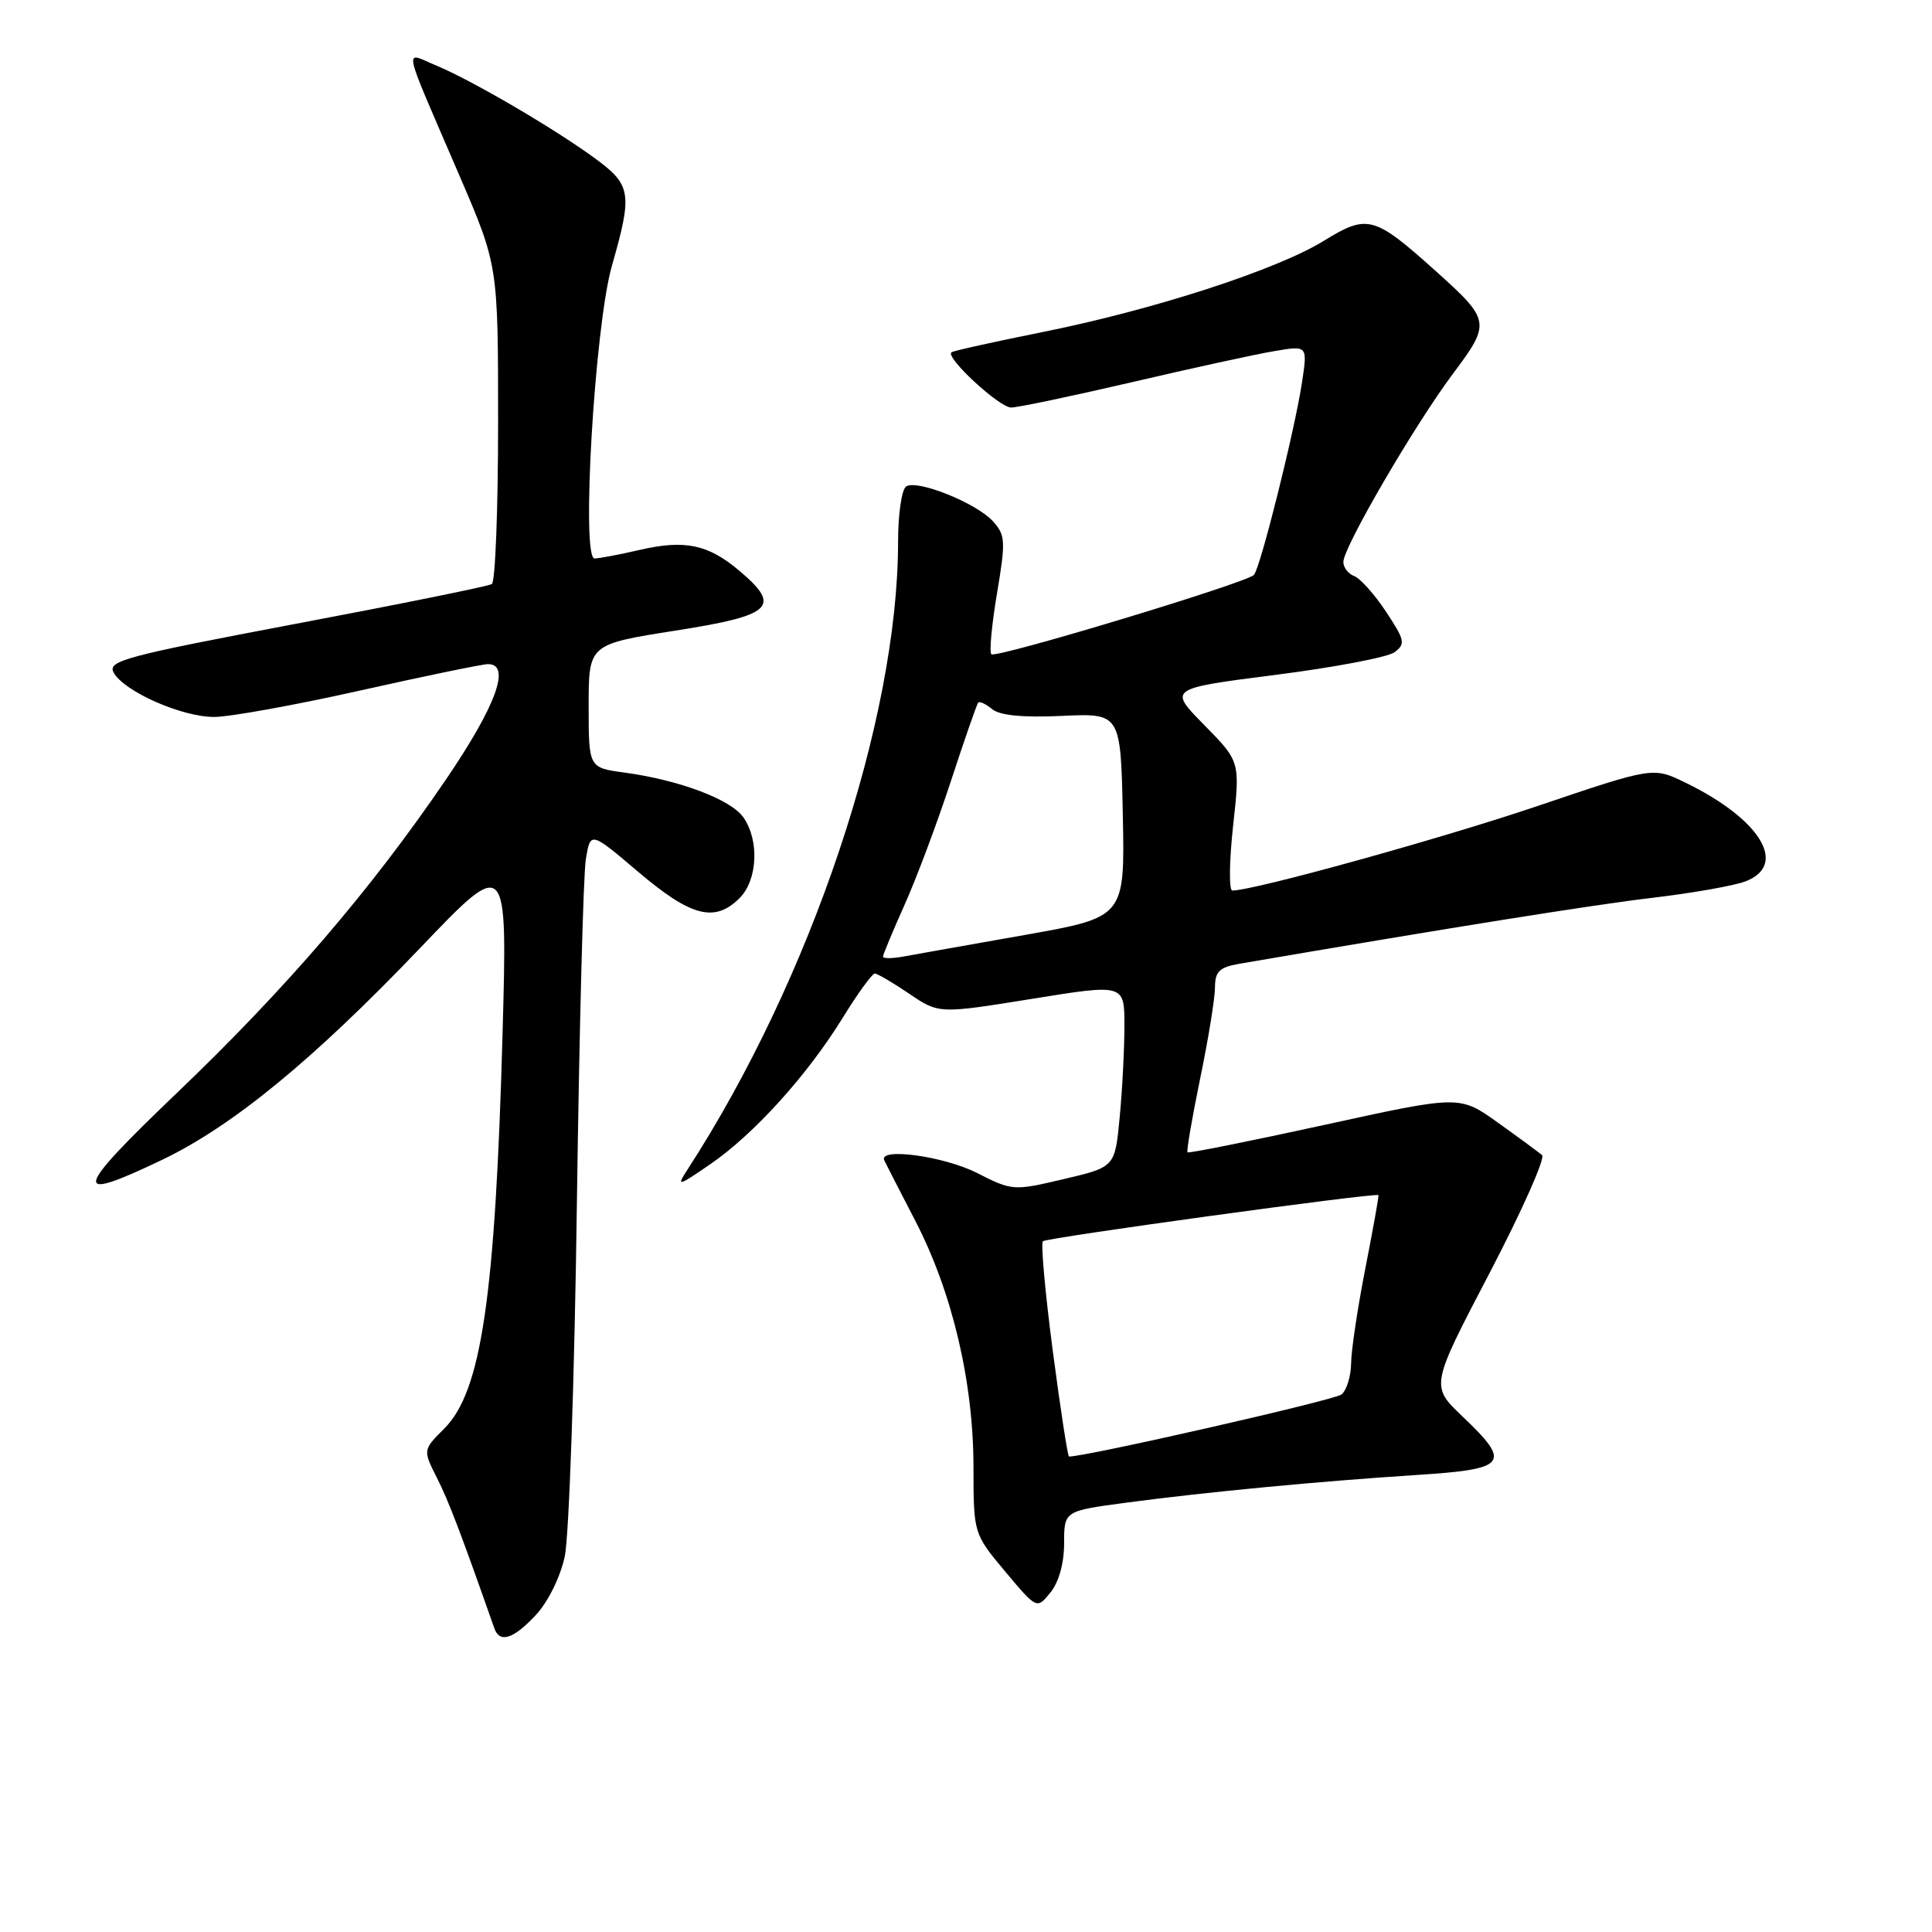<?xml version="1.0" encoding="UTF-8" standalone="no"?>
<!DOCTYPE svg PUBLIC "-//W3C//DTD SVG 1.1//EN" "http://www.w3.org/Graphics/SVG/1.1/DTD/svg11.dtd" >
<svg xmlns="http://www.w3.org/2000/svg" xmlns:xlink="http://www.w3.org/1999/xlink" version="1.1" viewBox="0 0 256 256">
 <g >
 <path fill="currentColor"
d=" M 71.00 214.00 C 72.61 212.27 74.24 208.99 74.83 206.25 C 75.40 203.64 76.13 182.60 76.44 159.50 C 76.76 136.40 77.29 115.85 77.63 113.83 C 78.24 110.15 78.24 110.15 84.63 115.58 C 91.60 121.48 94.72 122.28 98.00 119.00 C 100.39 116.61 100.64 111.35 98.50 108.30 C 96.84 105.93 90.02 103.36 82.75 102.37 C 78.00 101.73 78.00 101.73 78.00 93.55 C 78.00 85.37 78.00 85.37 89.50 83.56 C 102.41 81.54 103.63 80.39 97.92 75.59 C 93.82 72.13 90.72 71.49 84.79 72.86 C 82.07 73.49 79.37 74.00 78.78 74.00 C 76.98 74.00 78.81 43.16 81.08 35.22 C 83.84 25.57 83.66 24.50 78.75 20.92 C 73.25 16.91 62.51 10.64 57.80 8.68 C 53.46 6.88 53.11 5.23 60.91 23.34 C 66.00 35.18 66.00 35.18 66.00 56.03 C 66.00 67.50 65.63 77.11 65.17 77.39 C 64.72 77.68 53.05 80.04 39.24 82.65 C 16.66 86.92 14.23 87.57 15.05 89.10 C 16.39 91.60 24.06 95.00 28.36 95.00 C 30.41 95.00 39.12 93.43 47.71 91.50 C 56.30 89.58 63.93 88.00 64.67 88.00 C 67.76 88.00 65.73 93.54 59.07 103.32 C 49.12 117.94 37.93 130.97 23.40 144.86 C 9.67 157.99 9.35 159.50 21.53 153.66 C 30.84 149.19 41.50 140.44 55.60 125.69 C 67.24 113.50 67.24 113.50 66.59 137.00 C 65.63 171.83 63.78 184.37 58.89 189.27 C 56.03 192.13 56.03 192.13 57.89 195.81 C 59.45 198.90 61.01 202.98 65.50 215.75 C 66.21 217.77 68.01 217.20 71.00 214.00 Z  M 141.00 204.49 C 141.00 200.21 141.00 200.21 149.25 199.11 C 159.82 197.70 174.75 196.28 187.75 195.44 C 199.76 194.67 200.34 193.92 193.77 187.67 C 189.55 183.65 189.55 183.65 197.36 168.71 C 201.65 160.49 204.79 153.44 204.33 153.05 C 203.87 152.67 201.23 150.72 198.46 148.74 C 193.41 145.13 193.41 145.13 175.52 149.05 C 165.68 151.20 157.51 152.84 157.35 152.69 C 157.20 152.53 157.95 148.15 159.02 142.95 C 160.10 137.75 160.98 132.32 160.99 130.88 C 161.00 128.71 161.56 128.17 164.25 127.70 C 192.10 122.93 211.29 119.86 219.00 118.96 C 224.22 118.34 229.74 117.37 231.25 116.80 C 236.99 114.63 233.30 108.55 223.30 103.69 C 219.04 101.62 219.04 101.62 203.77 106.79 C 190.91 111.14 166.14 118.00 163.29 118.00 C 162.83 118.00 162.88 114.15 163.39 109.45 C 164.33 100.91 164.33 100.91 159.57 96.07 C 154.81 91.24 154.81 91.24 168.97 89.43 C 176.76 88.44 183.87 87.09 184.77 86.43 C 186.26 85.33 186.16 84.84 183.66 81.06 C 182.15 78.77 180.25 76.65 179.45 76.34 C 178.65 76.04 178.00 75.19 178.00 74.46 C 178.00 72.52 187.42 56.35 192.51 49.54 C 197.58 42.77 197.52 42.45 190.19 35.87 C 182.08 28.59 181.19 28.35 175.43 31.90 C 169.18 35.76 152.84 41.06 138.00 44.03 C 131.68 45.30 126.31 46.49 126.07 46.68 C 125.23 47.36 132.42 54.00 133.98 54.00 C 134.86 54.00 142.08 52.48 150.04 50.63 C 157.99 48.77 166.47 46.92 168.88 46.52 C 173.26 45.78 173.26 45.78 172.53 50.62 C 171.59 56.90 167.00 75.30 166.15 76.18 C 165.13 77.25 131.94 87.28 131.36 86.69 C 131.07 86.41 131.41 82.78 132.11 78.62 C 133.27 71.69 133.23 70.91 131.57 69.07 C 129.38 66.66 121.58 63.52 120.08 64.45 C 119.48 64.82 119.00 68.11 119.00 71.81 C 118.98 95.41 107.48 129.70 91.10 154.97 C 89.60 157.28 89.78 157.24 94.12 154.26 C 99.92 150.27 106.95 142.50 111.66 134.87 C 113.65 131.64 115.57 129.00 115.91 129.00 C 116.25 129.00 118.30 130.20 120.47 131.67 C 124.40 134.34 124.40 134.34 136.70 132.36 C 149.00 130.37 149.00 130.37 148.99 135.93 C 148.99 139.00 148.71 144.46 148.36 148.07 C 147.74 154.64 147.74 154.64 140.97 156.23 C 134.27 157.81 134.14 157.80 129.43 155.41 C 125.03 153.19 116.38 152.01 117.17 153.75 C 117.36 154.16 119.21 157.77 121.28 161.76 C 126.18 171.23 128.98 183.08 128.99 194.36 C 129.00 203.22 129.00 203.22 133.19 208.23 C 137.39 213.24 137.39 213.24 139.19 211.01 C 140.31 209.63 141.00 207.14 141.00 204.49 Z  M 139.50 179.01 C 138.49 171.31 137.90 164.77 138.19 164.47 C 138.66 164.00 182.27 158.01 182.65 158.36 C 182.73 158.44 181.95 162.78 180.93 168.00 C 179.90 173.22 179.05 178.91 179.03 180.63 C 179.01 182.35 178.44 184.22 177.75 184.78 C 176.84 185.52 144.01 193.00 141.65 193.00 C 141.48 193.00 140.51 186.70 139.50 179.01 Z  M 117.00 126.76 C 117.00 126.50 118.29 123.40 119.86 119.89 C 121.44 116.37 124.20 109.00 126.00 103.50 C 127.80 98.00 129.43 93.32 129.61 93.11 C 129.80 92.89 130.63 93.28 131.46 93.96 C 132.47 94.80 135.51 95.10 140.73 94.86 C 148.50 94.50 148.50 94.50 148.78 108.02 C 149.05 121.54 149.05 121.54 135.78 123.89 C 128.47 125.18 121.26 126.46 119.75 126.74 C 118.24 127.02 117.00 127.03 117.00 126.76 Z "/>
</g>
</svg>